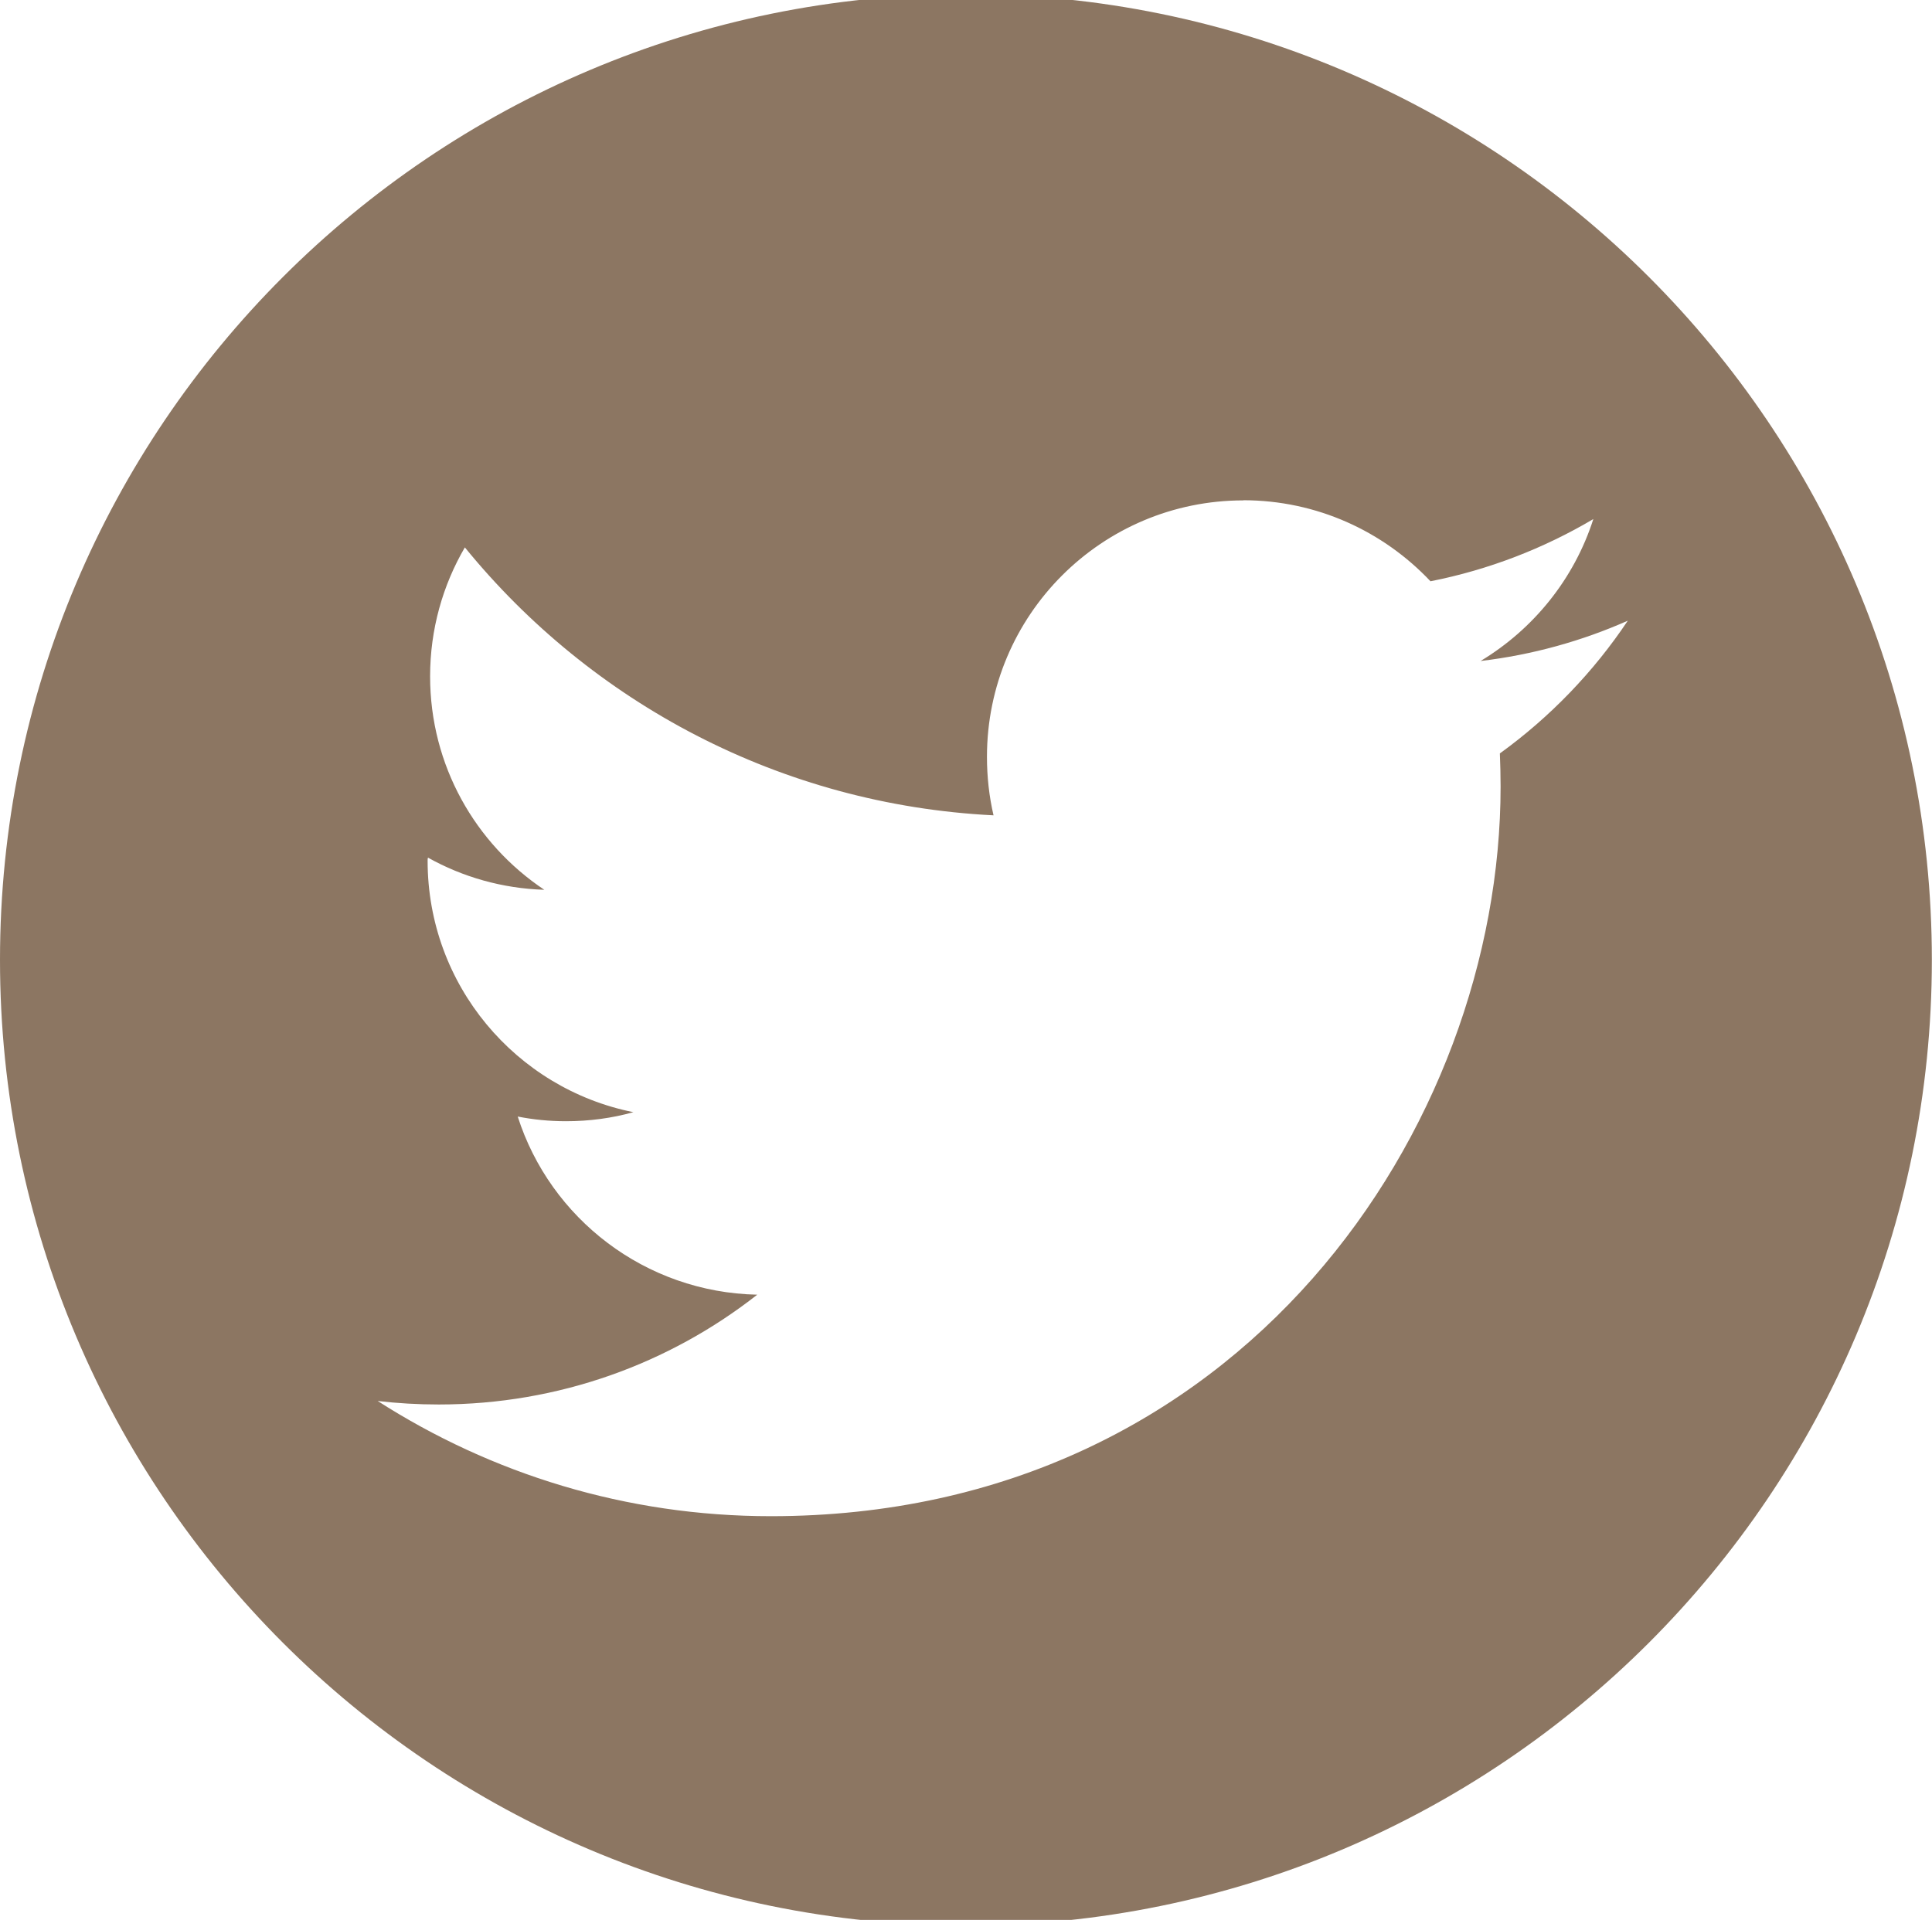<?xml version="1.0" encoding="UTF-8" standalone="no"?>
<!-- Created with Inkscape (http://www.inkscape.org/) -->

<svg
   width="13.229mm"
   height="13.149mm"
   viewBox="0 0 13.229 13.149"
   version="1.1"
   id="svg947"
   xmlns="http://www.w3.org/2000/svg"
   xmlns:svg="http://www.w3.org/2000/svg">
  <defs
     id="defs944">
    <linearGradient
       id="linearGradient24522"
       gradientTransform="matrix(5.189,0,0,0.372,216.396,-5594.758)">
      <stop
         style="stop-color:#735342;stop-opacity:1;"
         offset="0"
         id="stop24520" />
    </linearGradient>
    <linearGradient
       id="linearGradient9616"
       gradientTransform="matrix(1.285418e-5,0,0,4.5379872e-4,328.725,25148.036)">
      <stop
         style="stop-color:#8c7662;stop-opacity:1;"
         offset="0"
         id="stop9614" />
    </linearGradient>
  </defs>
  <g
     id="layer1"
     transform="translate(-98.386,-141.926)"
     style="fill:#8c7662;fill-opacity:1">
    <path
       id="path25360"
       style="display:inline;fill:#8c7662;fill-opacity:1;fill-rule:evenodd;stroke:none;stroke-width:0.035"
       d="m 105,141.886 c -3.653,0 -6.614,2.961 -6.614,6.614 0,3.653 2.961,6.614 6.614,6.614 3.653,0 6.614,-2.962 6.614,-6.614 0,-3.653 -2.961,-6.614 -6.614,-6.614 z m 1.898,3.466 c 0.506,0 0.961,0.214 1.283,0.555 0.4,-0.079 0.775,-0.225 1.115,-0.426 -0.131,0.41 -0.41,0.754 -0.772,0.972 0.355,-0.042 0.694,-0.137 1.008,-0.276 -0.235,0.352 -0.533,0.661 -0.876,0.909 0.003,0.075 0.005,0.151 0.005,0.227 0,2.321 -1.767,4.997 -4.997,4.997 -0.992,0 -1.915,-0.291 -2.692,-0.789 0.137,0.016 0.277,0.024 0.418,0.024 0.823,0 1.581,-0.281 2.181,-0.752 -0.768,-0.016 -1.417,-0.522 -1.64,-1.22 0.107,0.021 0.217,0.032 0.33,0.032 0.16,0 0.316,-0.021 0.462,-0.062 -0.804,-0.161 -1.409,-0.871 -1.409,-1.722 0,-0.008 5e-5,-0.016 0.003,-0.021 0.236,0.132 0.508,0.211 0.796,0.22 -0.472,-0.315 -0.782,-0.852 -0.782,-1.462 0,-0.322 0.087,-0.624 0.238,-0.883 0.866,1.063 2.16,1.762 3.62,1.835 -0.03,-0.129 -0.045,-0.263 -0.045,-0.401 0,-0.97 0.786,-1.756 1.756,-1.756 z" />
  </g>
</svg>
